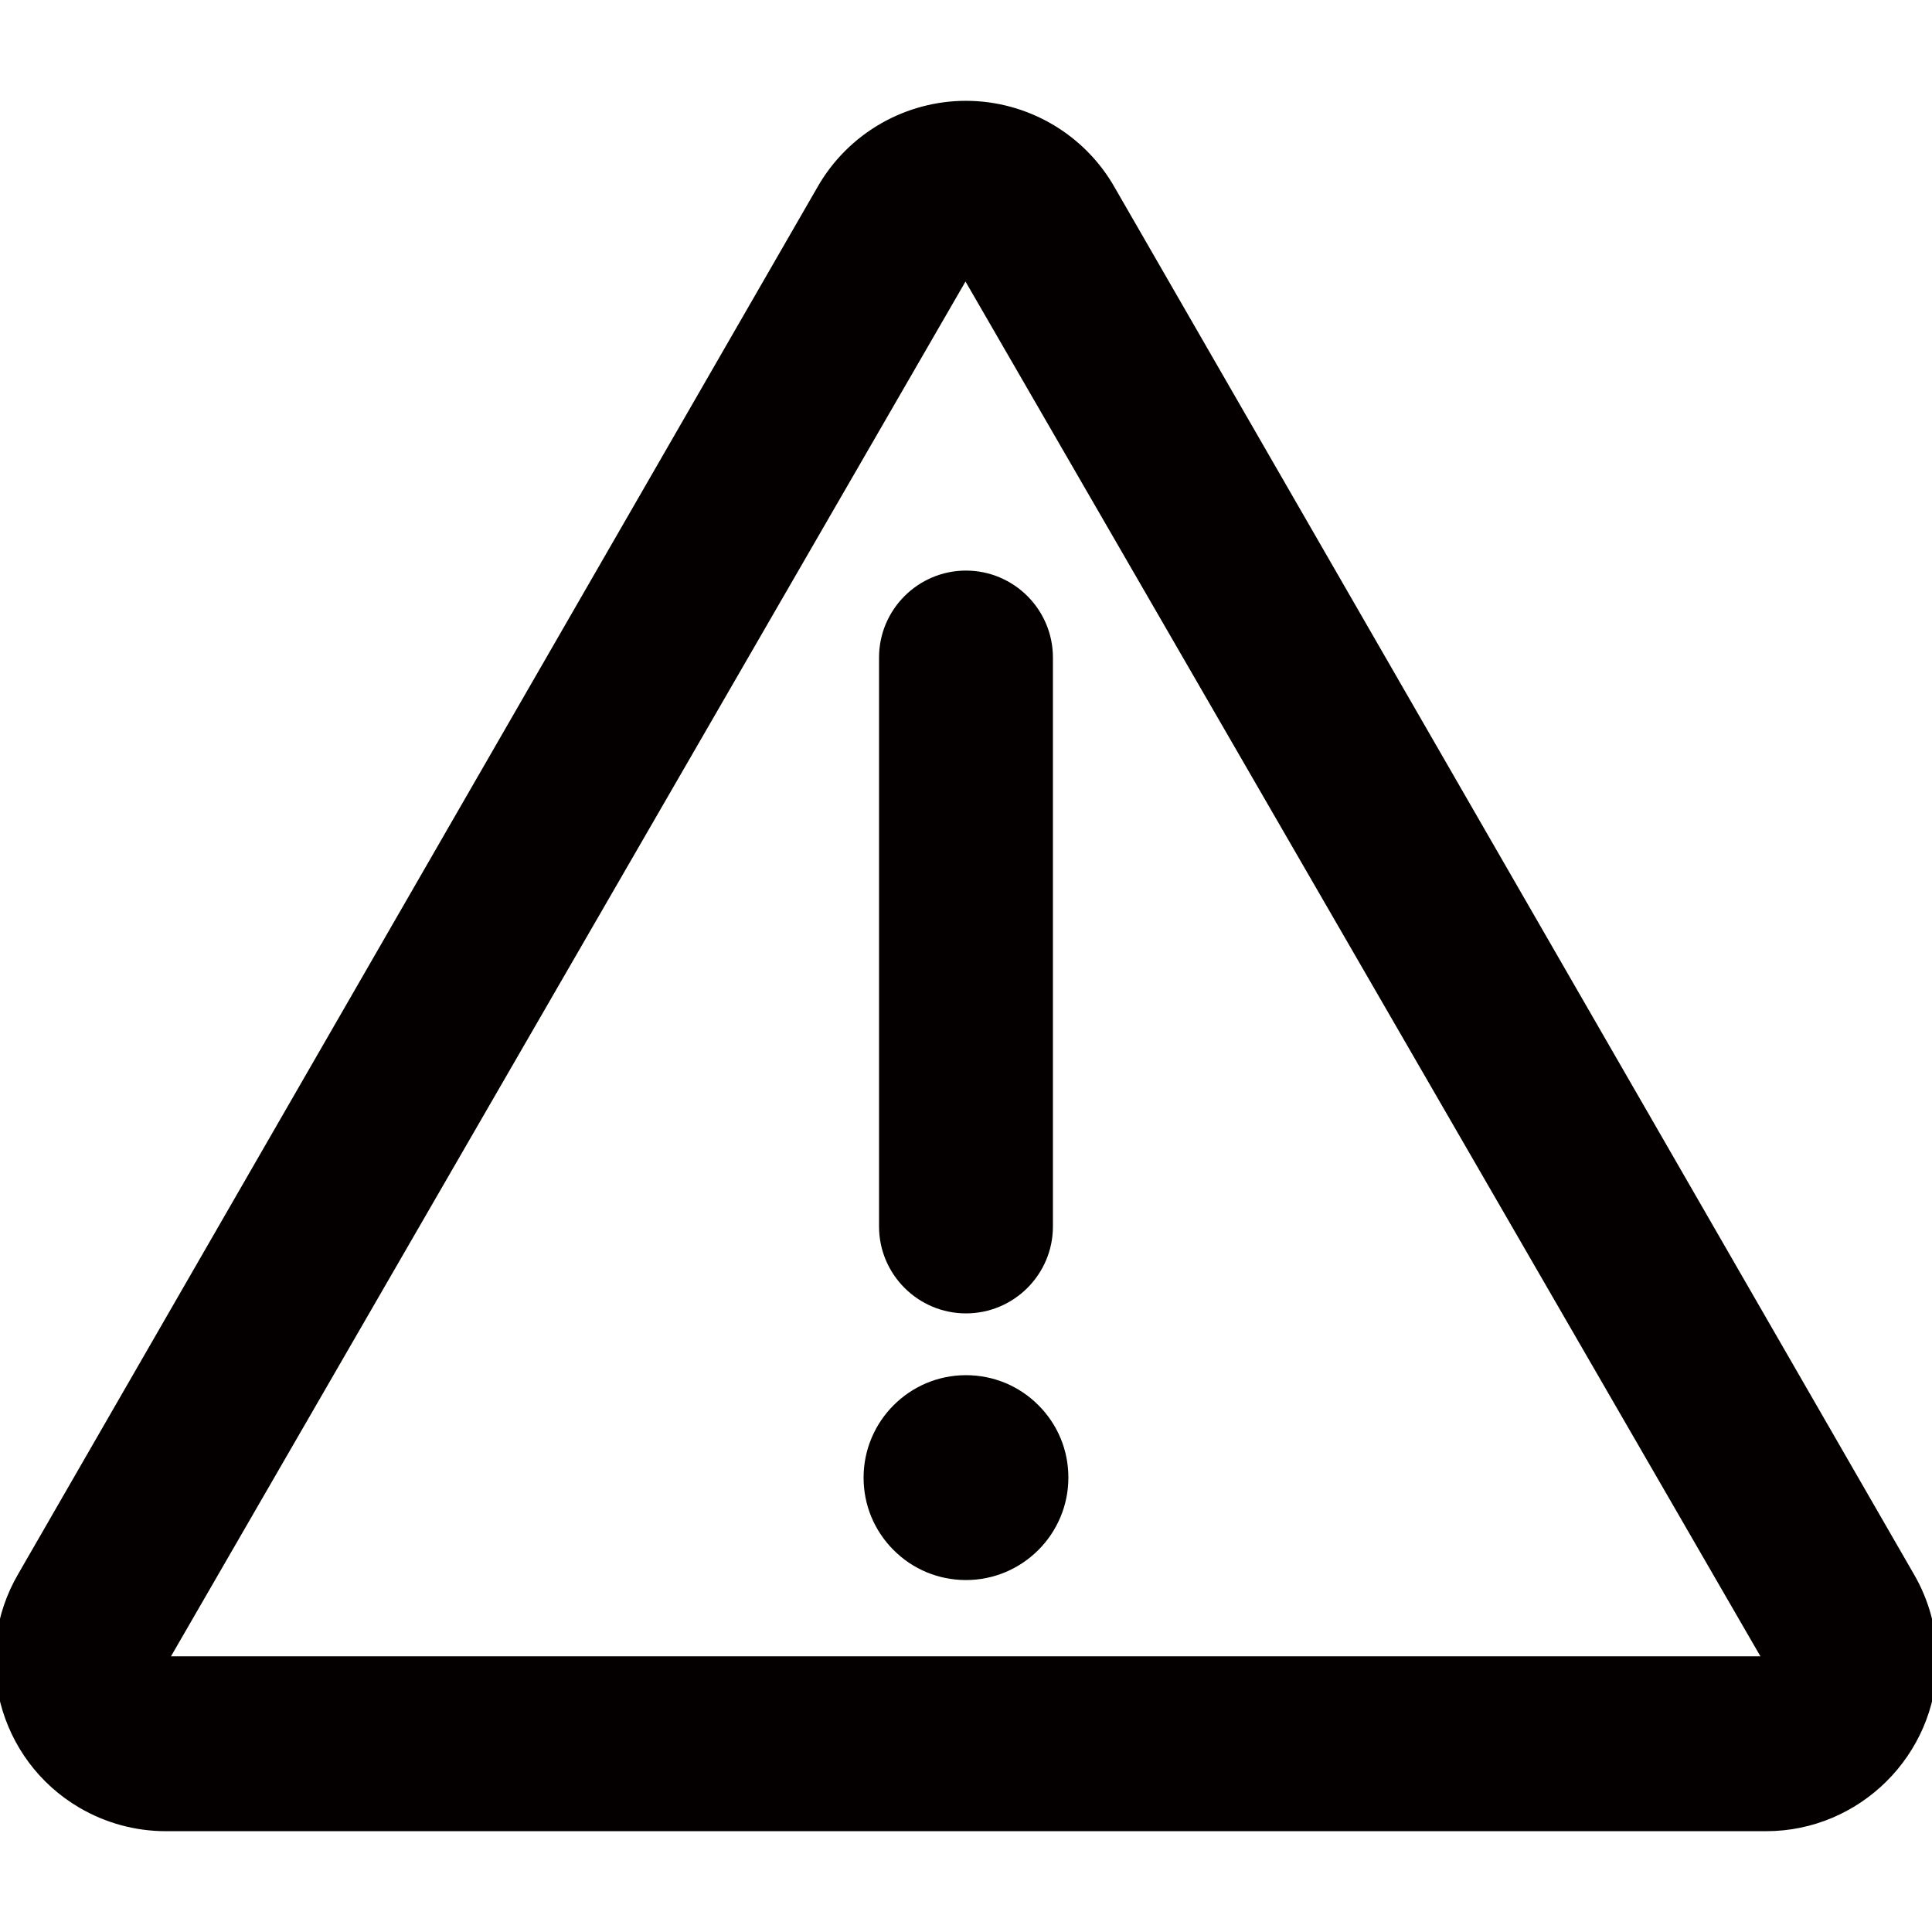 <?xml version="1.0" encoding="utf-8"?>
<!-- Generator: Adobe Illustrator 17.0.0, SVG Export Plug-In . SVG Version: 6.00 Build 0)  -->
<!DOCTYPE svg PUBLIC "-//W3C//DTD SVG 1.1//EN" "http://www.w3.org/Graphics/SVG/1.1/DTD/svg11.dtd">
<svg version="1.1" id="图层_1" xmlns="http://www.w3.org/2000/svg" xmlns:xlink="http://www.w3.org/1999/xlink" x="0px" y="0px"
	 width="200px" height="200px" viewBox="0 0 200 200" enable-background="new 0 0 200 200" xml:space="preserve">
<g>
	<path fill="#040000" d="M198.098,162.913L115.403,19.424c-3.136-5.543-9.045-8.987-15.42-8.987c-3.035,0-6.044,0.794-8.701,2.297
		c-2.795,1.582-5.108,3.896-6.684,6.68L1.905,162.902c-4.94,8.418-2.112,19.285,6.305,24.226c2.714,1.593,5.812,2.436,8.958,2.436
		l165.519-0.001l0.144,0.001c0,0,0,0,0.001,0c9.68,0,17.618-7.877,17.695-17.56C200.552,168.808,199.71,165.661,198.098,162.913z
		 M182.239,171.463H17.699l82.249-142.32L182.239,171.463z"/>
	<path fill="#040000" d="M90.998,68.062v58.9c0,4.963,4.038,9,9,9c4.963,0,9-4.037,9-9V68.062c-0.004-4.959-4.041-8.995-9.005-8.995
		C95.036,59.07,91.001,63.105,90.998,68.062z"/>
	<path fill="#040000" d="M99.999,142.358c-5.842,0-10.598,4.753-10.601,10.604c-0.001,2.832,1.101,5.494,3.102,7.497
		c2.001,2.003,4.663,3.106,7.494,3.107h0.004c0,0,0,0,0.001,0c5.842,0,10.597-4.753,10.599-10.603
		c0.002-2.832-1.1-5.494-3.101-7.497C105.496,143.463,102.834,142.359,99.999,142.358z M99.998,162.066L99.998,162.066
		L99.998,162.066L99.998,162.066z"/>
</g>
</svg>
